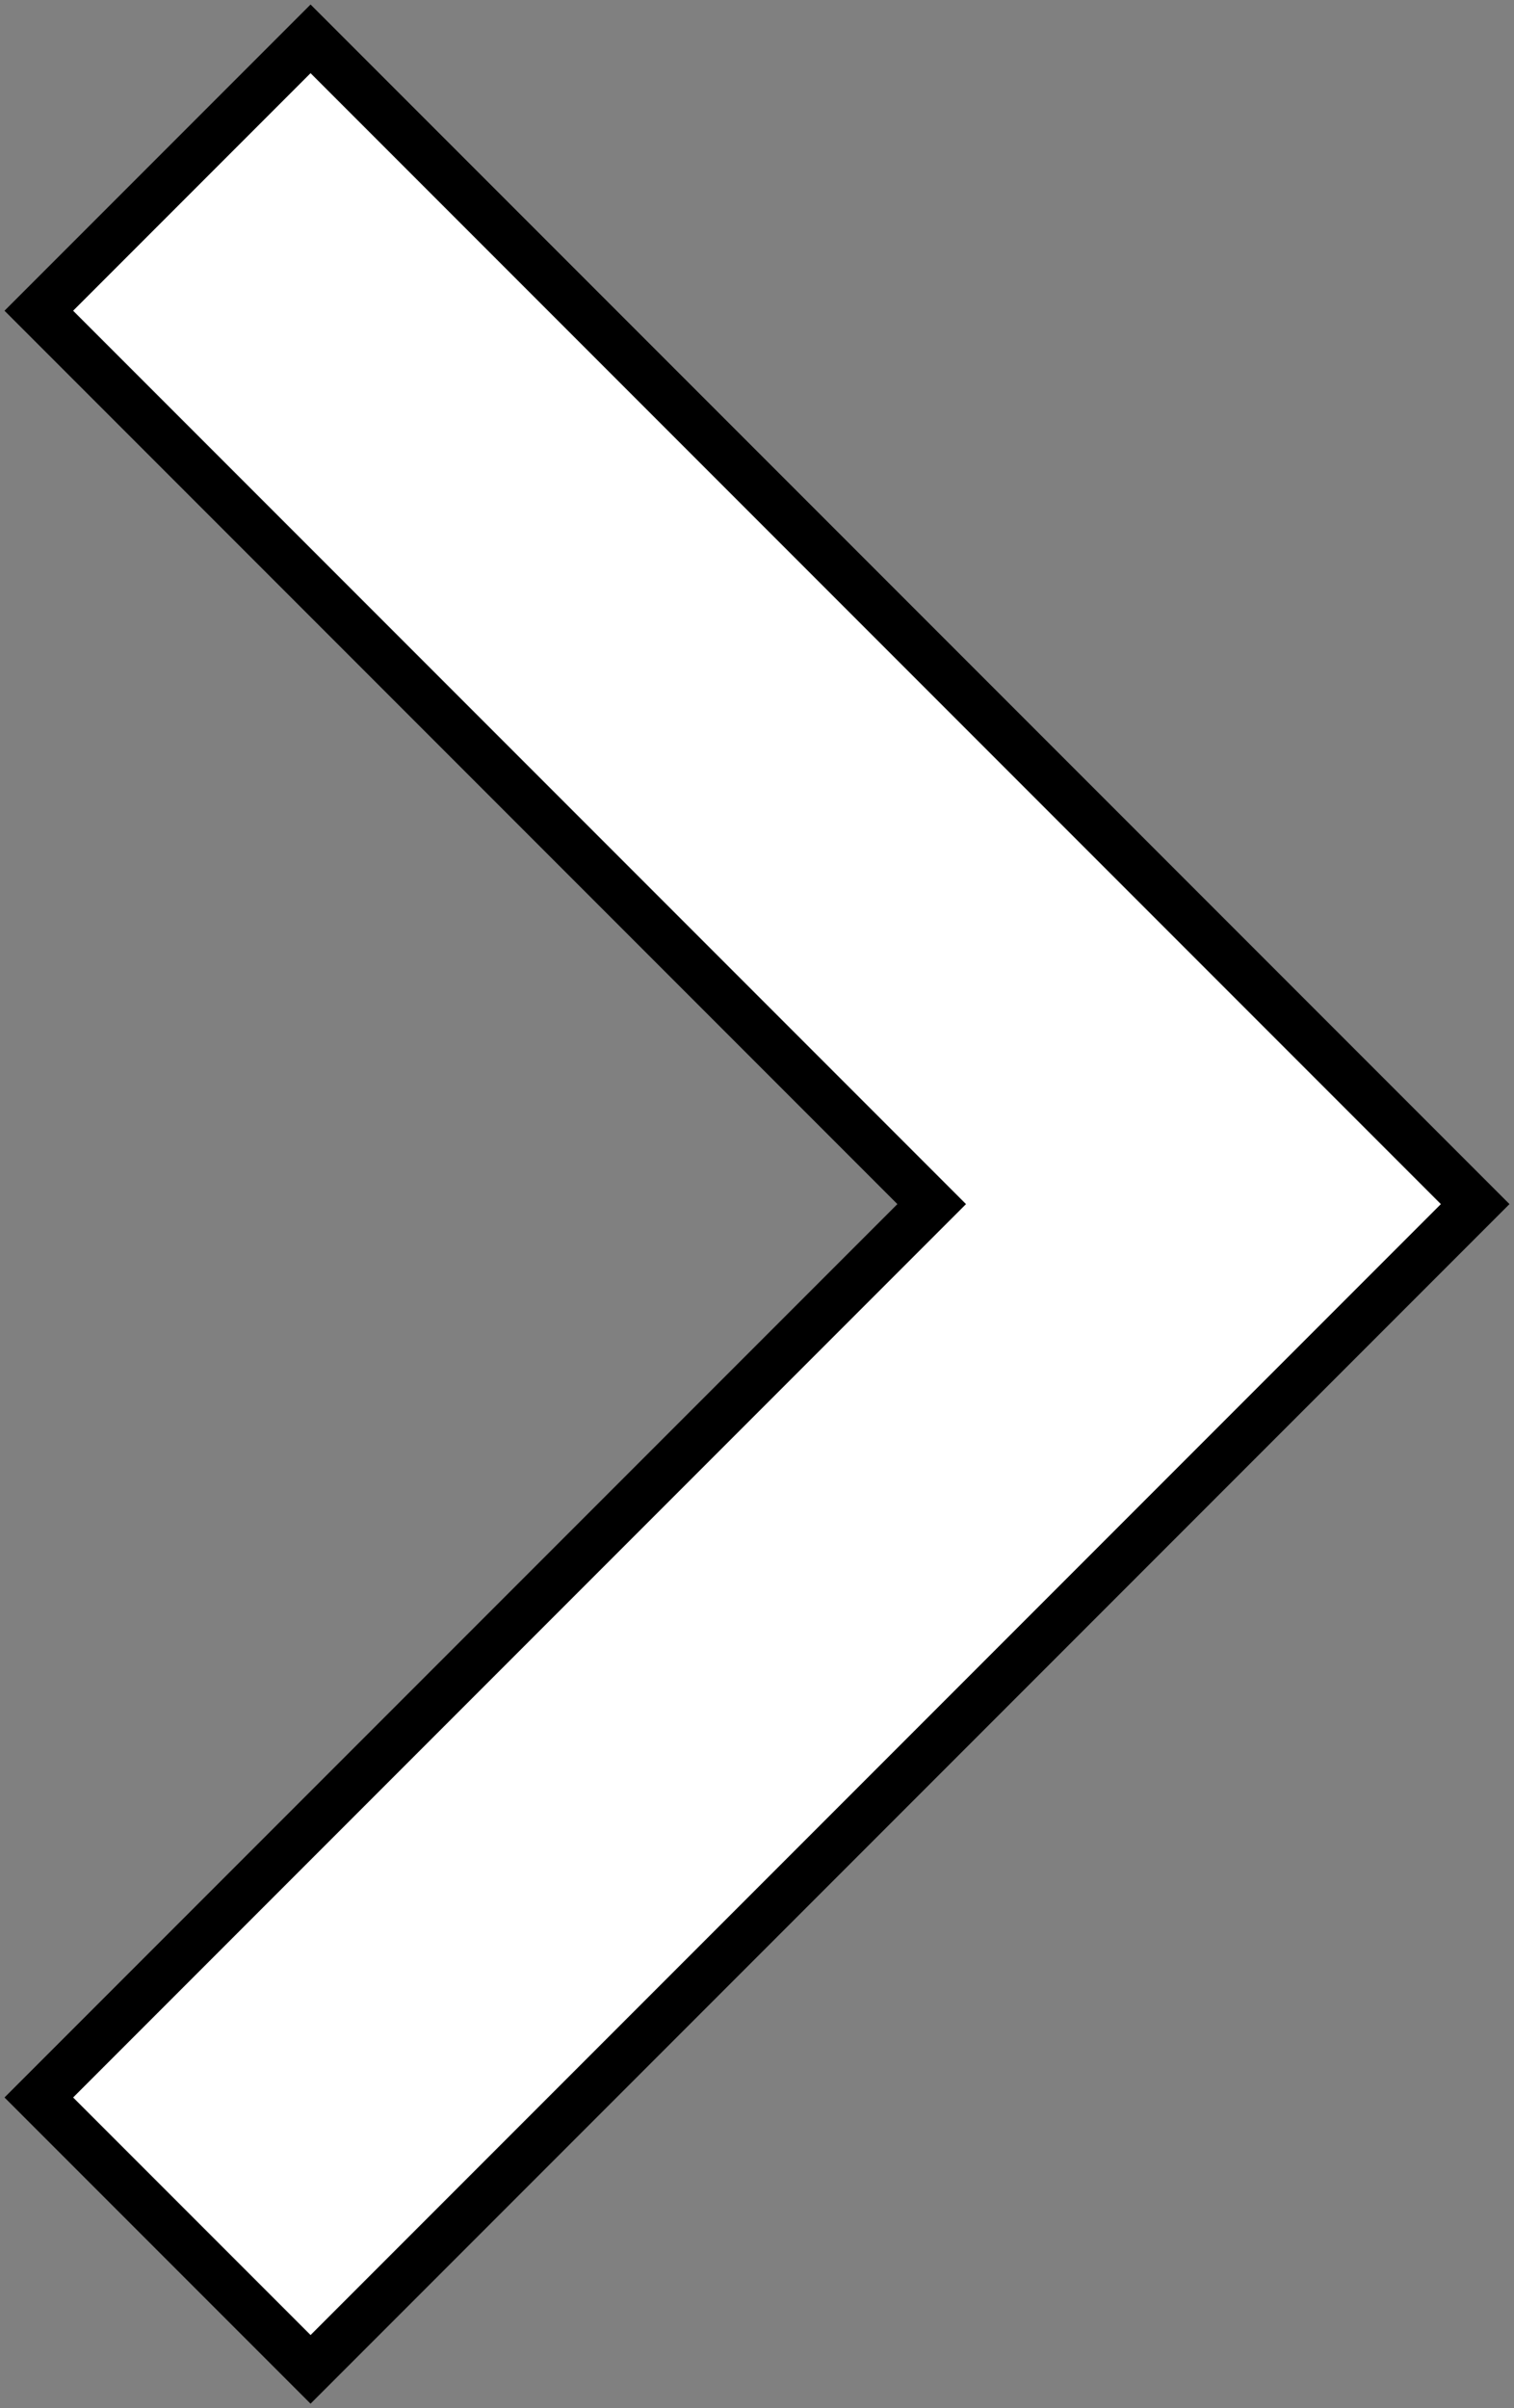 <?xml version="1.0" encoding="utf-8"?>
<!-- Generator: Adobe Illustrator 21.1.0, SVG Export Plug-In . SVG Version: 6.00 Build 0)  -->
<svg version="1.1" id="Layer_1" xmlns="http://www.w3.org/2000/svg" xmlns:xlink="http://www.w3.org/1999/xlink" x="0px" y="0px"
	 viewBox="0 0 7.8 12.4" style="enable-background:new 0 0 7.8 12.4;" xml:space="preserve">
<rect x="0" y="0" width="7.8" height="12.4" fill="#808080" stroke="none"/>
<style type="text/css">
	.st0{fill:#FFFFFF;stroke:#000000;stroke-width:0.25;stroke-miterlimit:10;}
	.st1{fill:none;}
</style>
<path class="st0" d="M0.2,10.8l4.6-4.6L0.2,1.6l1.4-1.4l6,6l-6,6L0.2,10.8z"/>
<path class="st1" d="M-8.4-5.8h24v24h-24V-5.8z"/>
</svg>
